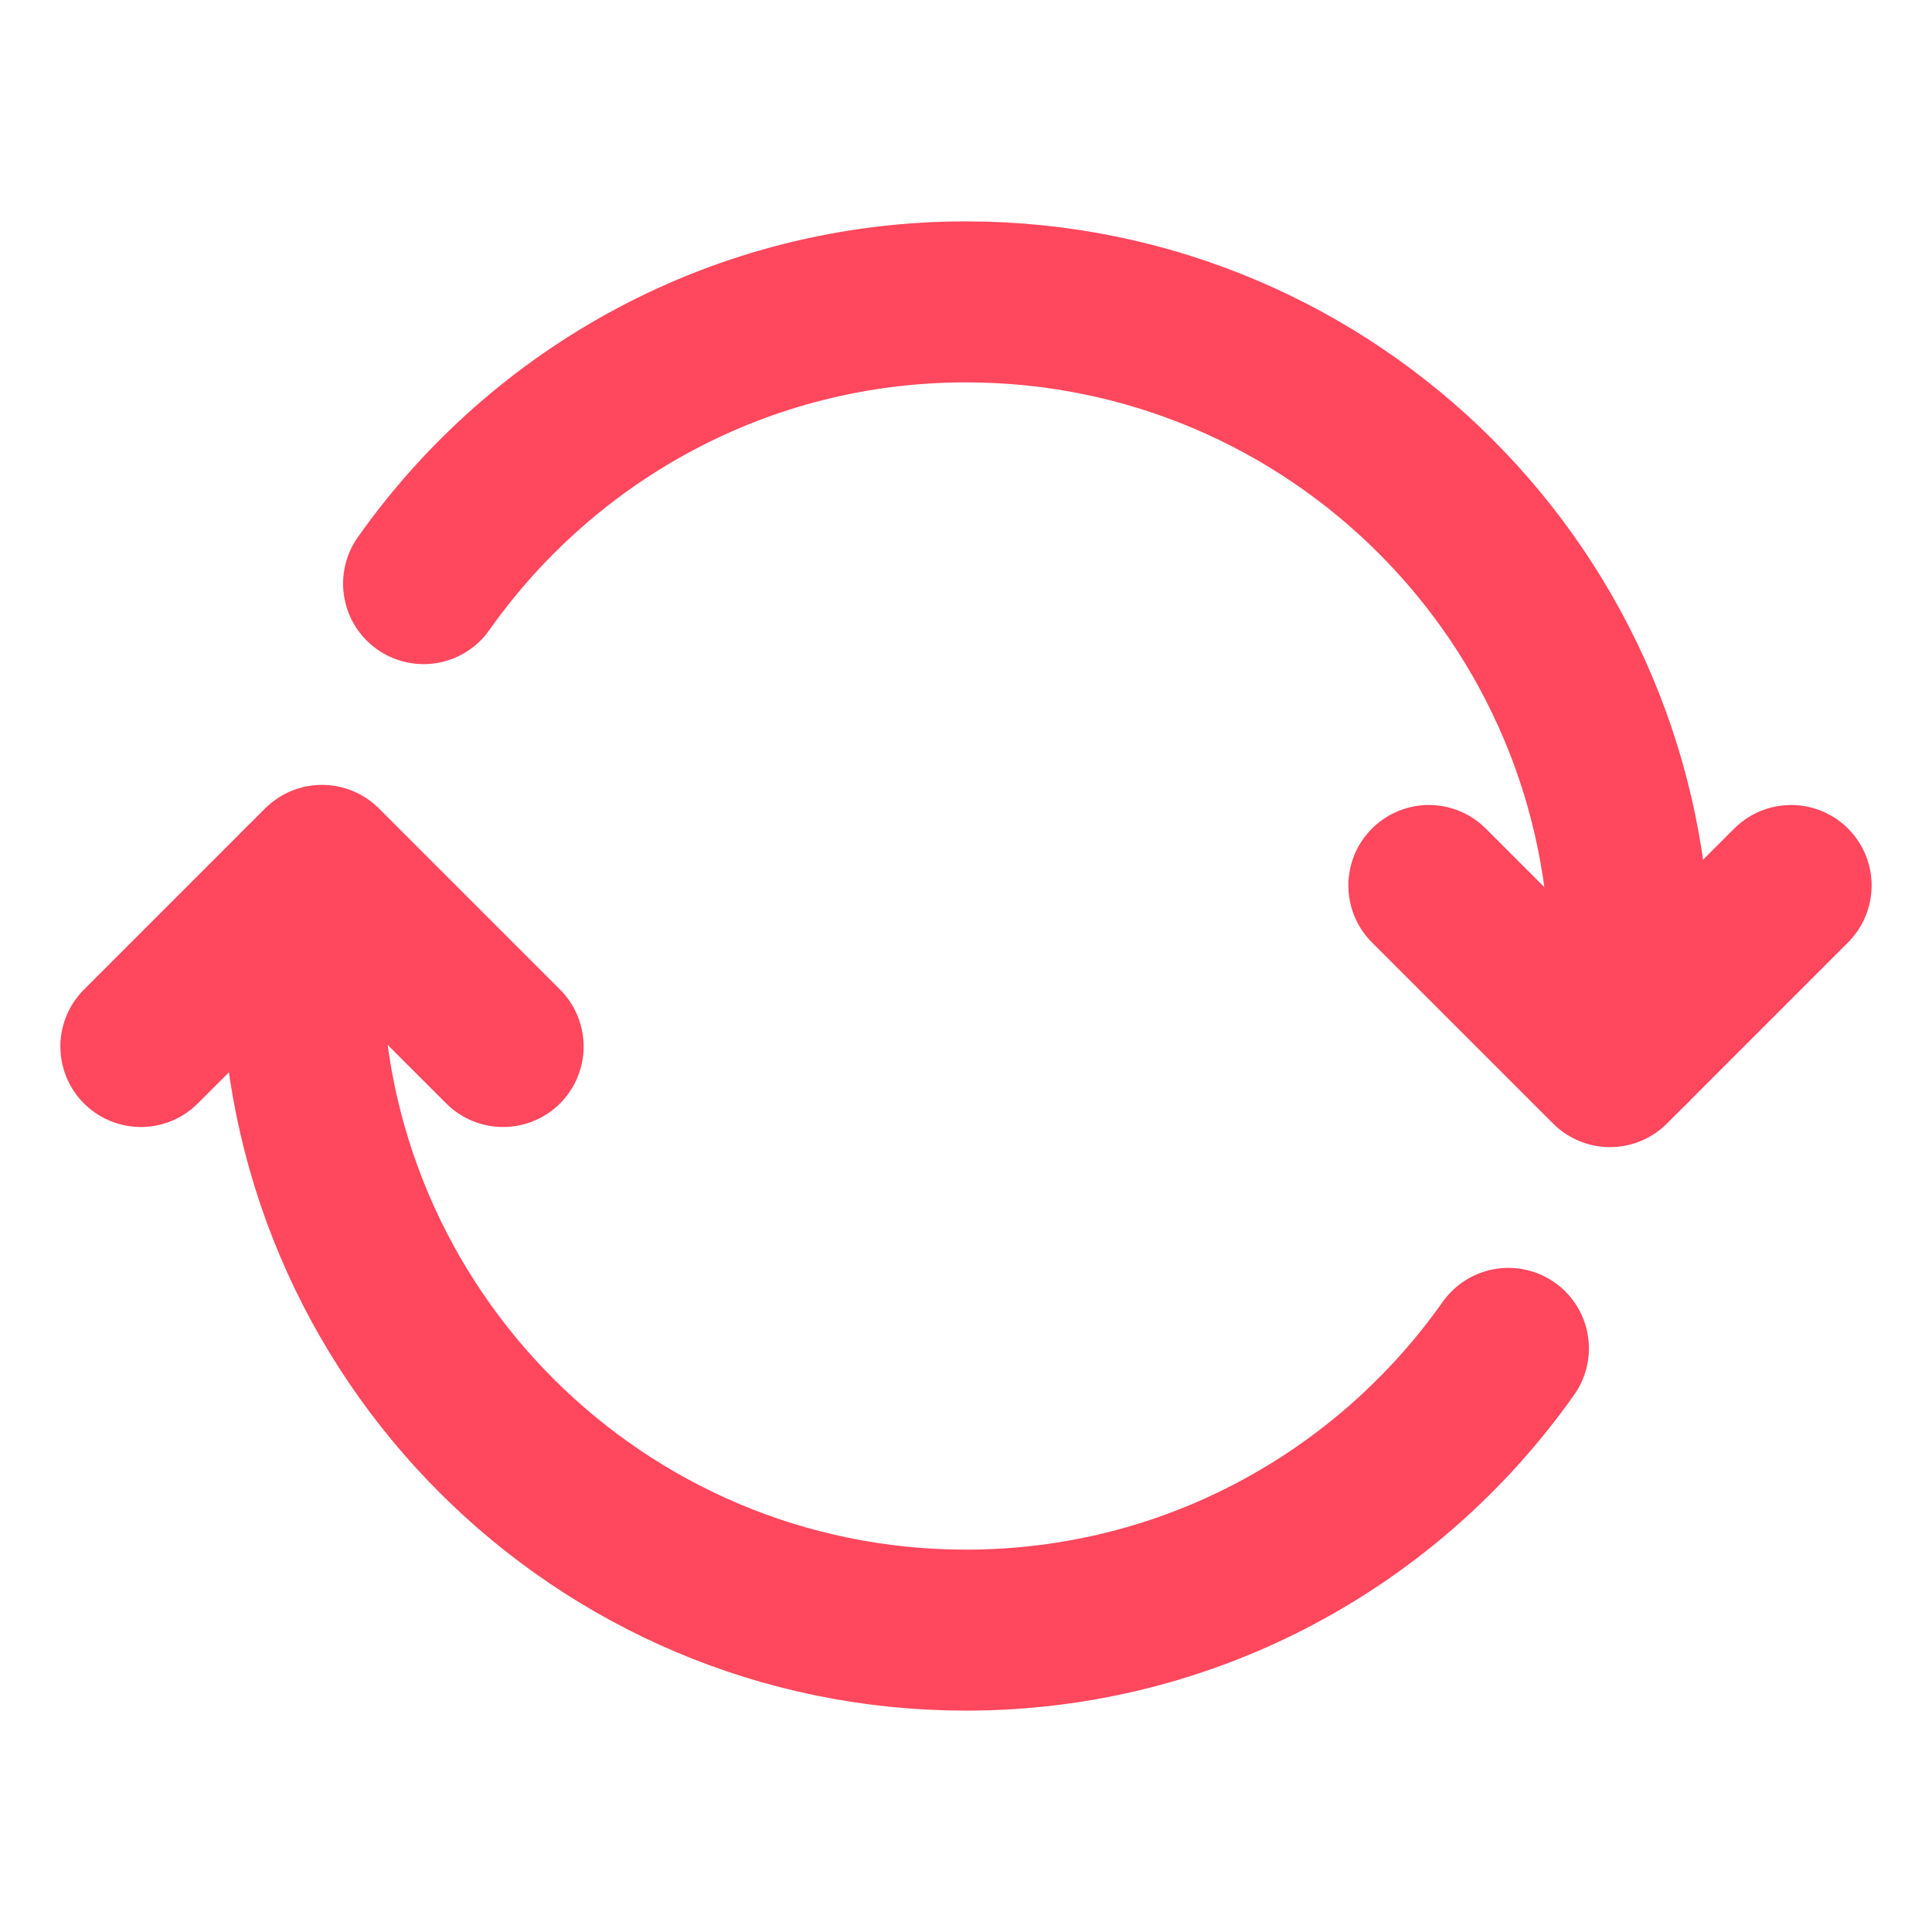 <svg width="24" height="24" viewBox="0 0 24 24" fill="none" xmlns="http://www.w3.org/2000/svg">
<path d="M5.262 7.25C6.755 5.135 9.214 3.75 12 3.75C16.557 3.75 20.25 7.444 20.25 12V13" stroke="#FF475D" stroke-width="2" stroke-miterlimit="10" stroke-linecap="round"/>
<path d="M18.738 16.75C17.245 18.865 14.787 20.25 12 20.25C7.444 20.25 3.75 16.556 3.75 12V11" stroke="#FF475D" stroke-width="2" stroke-miterlimit="10" stroke-linecap="round"/>
<path d="M6.25 13L4 10.75L1.75 13" stroke="#FF475D" stroke-width="2" stroke-miterlimit="10" stroke-linecap="round" stroke-linejoin="round"/>
<path d="M22.25 11L20 13.25L17.75 11" stroke="#FF475D" stroke-width="2" stroke-miterlimit="10" stroke-linecap="round" stroke-linejoin="round"/>
</svg>
